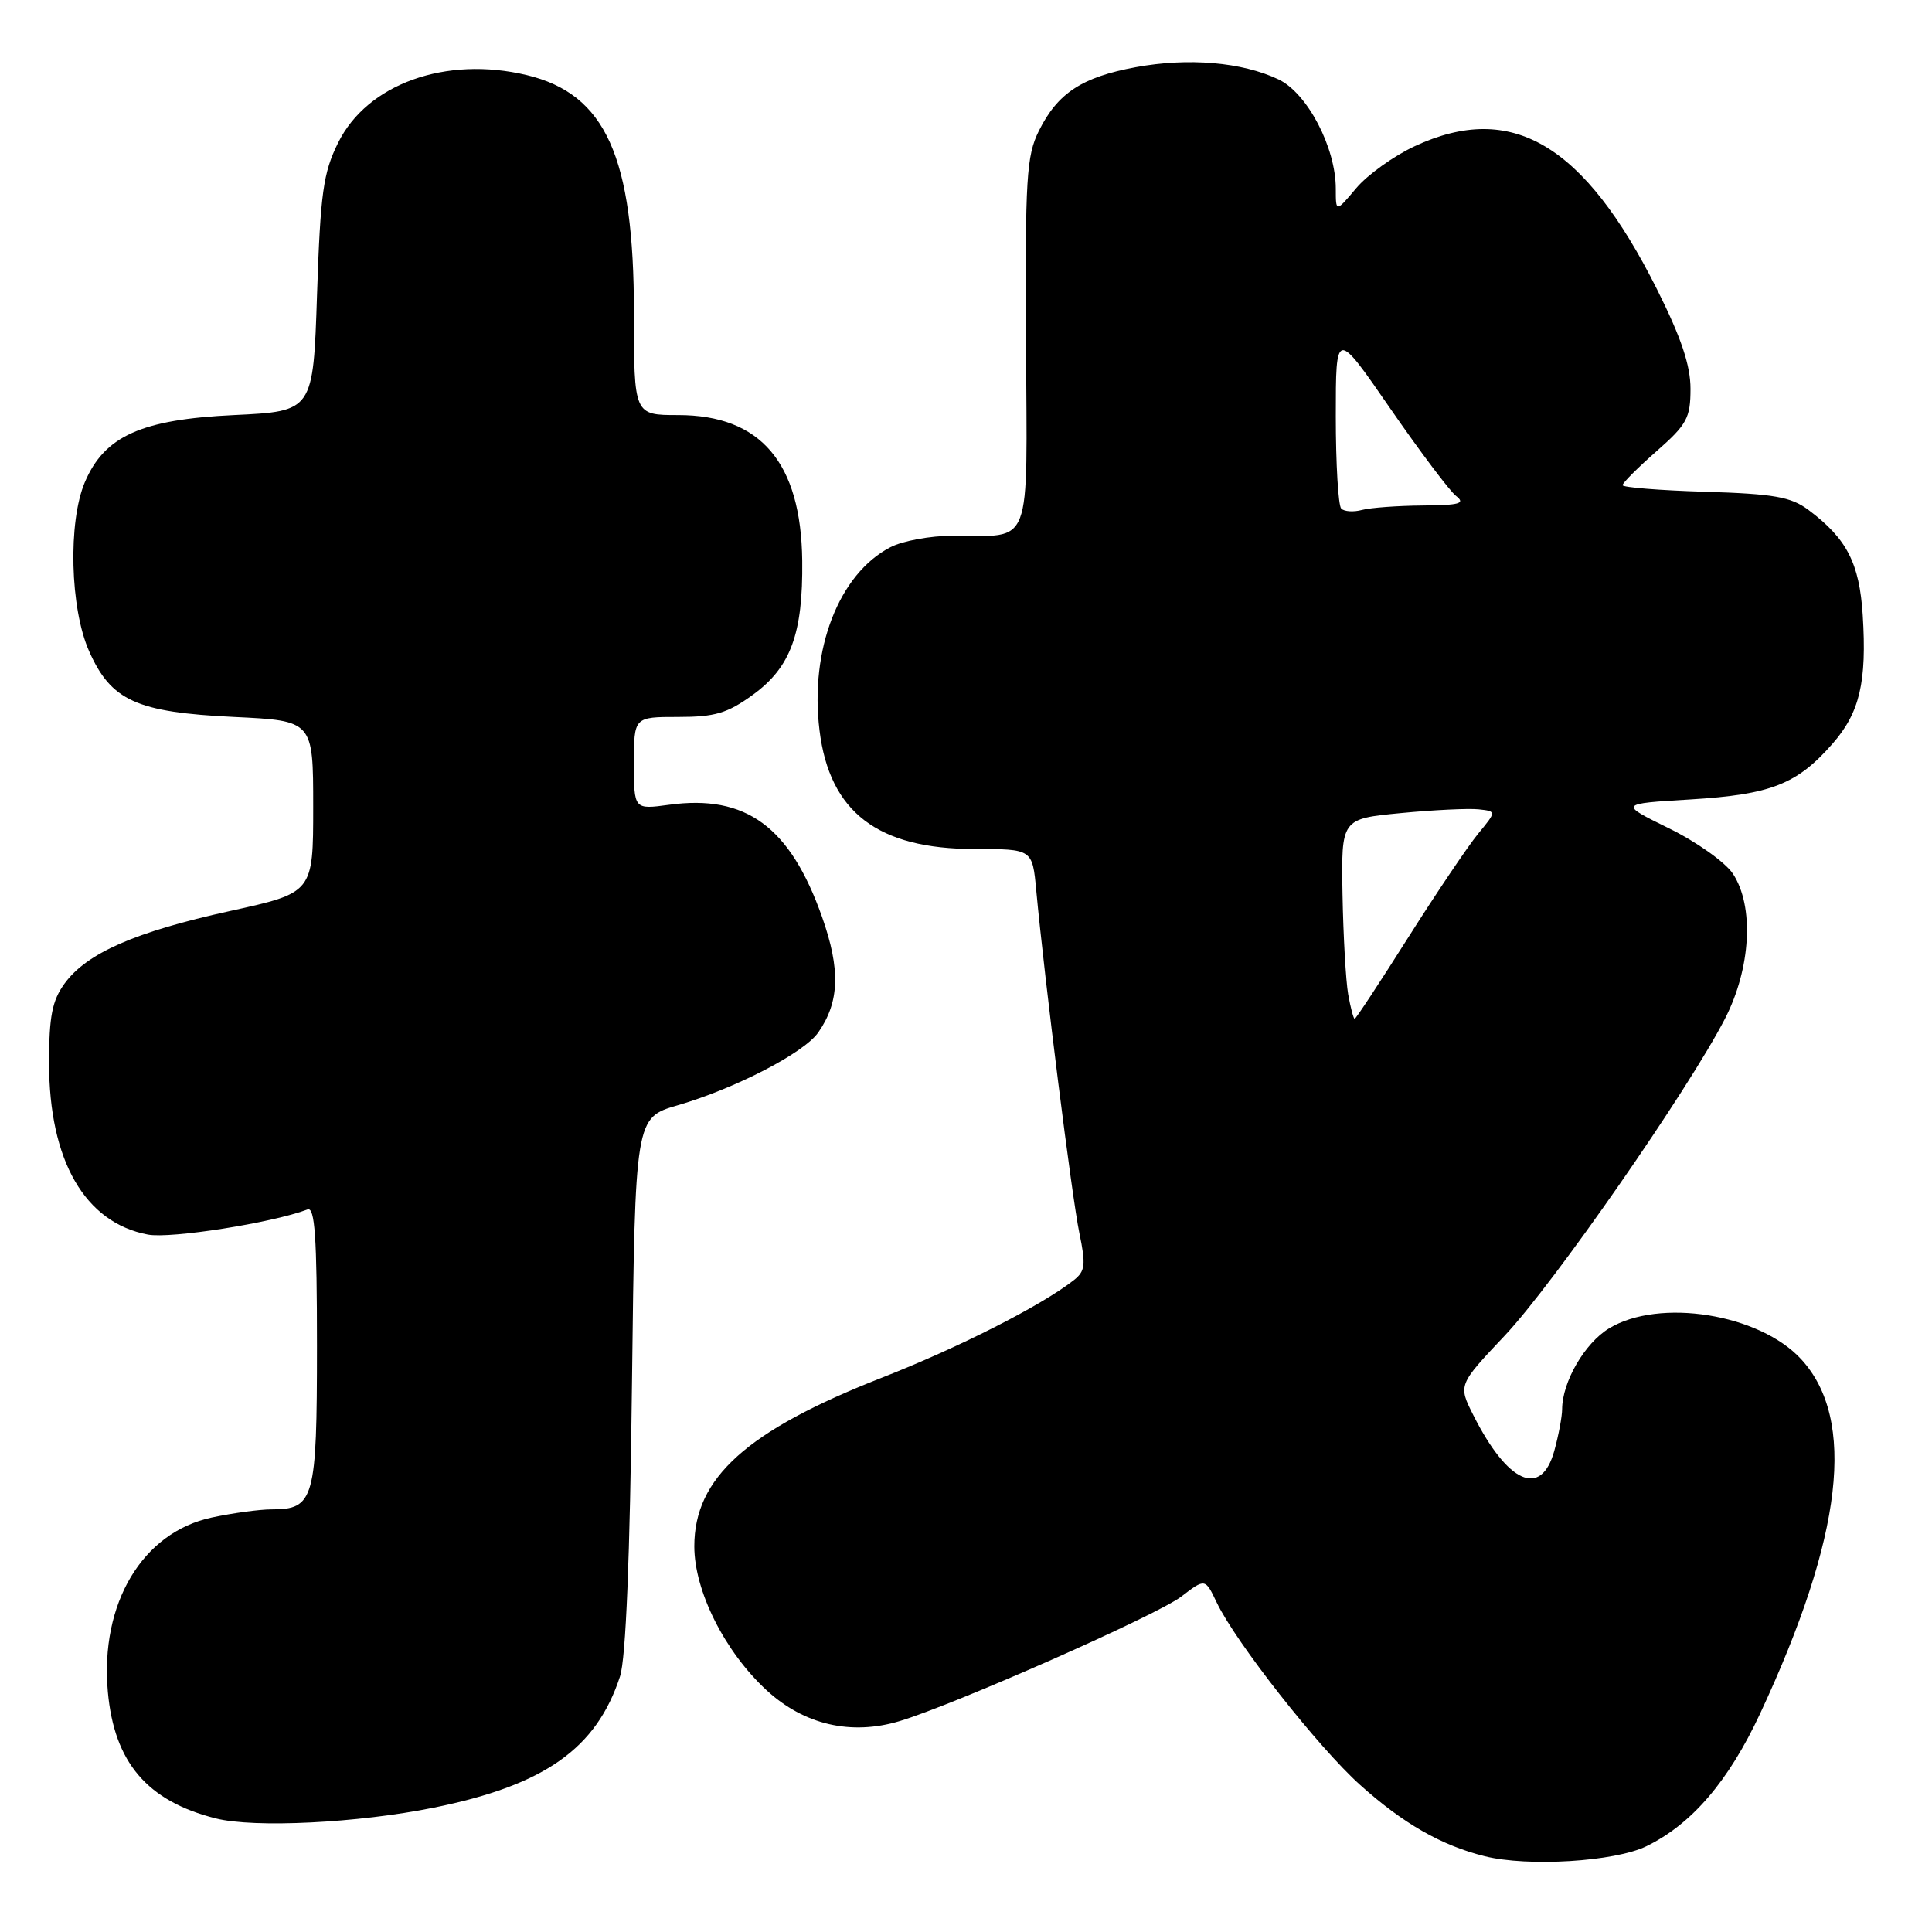 <?xml version="1.0" encoding="UTF-8" standalone="no"?>
<!DOCTYPE svg PUBLIC "-//W3C//DTD SVG 1.1//EN" "http://www.w3.org/Graphics/SVG/1.1/DTD/svg11.dtd" >
<svg xmlns="http://www.w3.org/2000/svg" xmlns:xlink="http://www.w3.org/1999/xlink" version="1.1" viewBox="0 0 256 256">
 <g >
 <path fill="currentColor"
d=" M 218.15 244.64 C 224.17 241.71 229.04 236.03 233.24 227.03 C 244.20 203.52 245.99 188.09 238.68 180.12 C 233.16 174.09 219.86 171.96 213.19 176.03 C 209.97 177.99 207.01 183.11 206.99 186.72 C 206.99 187.70 206.52 190.19 205.95 192.25 C 204.21 198.52 199.78 196.56 195.22 187.51 C 193.21 183.52 193.21 183.52 199.40 176.96 C 205.87 170.10 223.69 144.45 228.56 135.00 C 232.02 128.28 232.46 120.06 229.61 115.76 C 228.60 114.25 224.80 111.55 221.15 109.76 C 214.51 106.50 214.51 106.50 224.01 105.93 C 234.64 105.28 238.10 103.93 242.80 98.57 C 246.43 94.44 247.38 90.38 246.82 81.49 C 246.38 74.60 244.71 71.37 239.62 67.56 C 237.31 65.84 235.08 65.44 225.93 65.16 C 219.92 64.98 215.00 64.58 215.00 64.29 C 215.00 63.99 217.02 61.97 219.50 59.79 C 223.53 56.25 224.00 55.38 224.00 51.52 C 224.00 48.41 222.76 44.72 219.57 38.35 C 209.90 19.06 200.30 13.39 187.46 19.37 C 184.69 20.66 181.20 23.16 179.71 24.93 C 177.00 28.15 177.00 28.15 177.00 25.01 C 177.00 19.53 173.23 12.34 169.41 10.52 C 164.56 8.22 157.46 7.62 150.50 8.90 C 143.36 10.22 140.15 12.33 137.66 17.33 C 136.01 20.65 135.83 23.59 135.95 45.39 C 136.09 73.21 136.95 70.96 126.20 70.99 C 123.29 70.99 119.60 71.67 118.00 72.50 C 111.16 76.03 107.27 86.08 108.59 96.78 C 109.92 107.62 116.31 112.50 129.15 112.50 C 136.80 112.50 136.80 112.50 137.31 118.00 C 138.41 129.80 142.05 158.75 143.02 163.38 C 143.90 167.61 143.80 168.44 142.27 169.64 C 137.96 173.02 127.02 178.57 116.81 182.57 C 98.95 189.57 92.00 195.82 92.00 204.89 C 92.00 210.83 96.03 218.85 101.58 223.97 C 106.54 228.54 112.76 229.99 119.19 228.06 C 126.45 225.89 153.29 214.02 156.52 211.56 C 159.69 209.13 159.69 209.13 161.22 212.34 C 163.74 217.61 174.66 231.51 180.21 236.50 C 185.92 241.63 190.99 244.53 196.73 245.96 C 202.47 247.39 213.96 246.68 218.15 244.64 Z  M 57.50 239.52 C 72.17 236.55 79.04 231.70 82.16 222.12 C 82.93 219.74 83.47 206.47 83.74 183.30 C 84.16 148.10 84.16 148.10 89.78 146.46 C 97.41 144.24 106.52 139.53 108.42 136.81 C 111.24 132.78 111.39 128.47 108.93 121.51 C 104.70 109.53 98.84 105.24 88.64 106.64 C 84.00 107.27 84.00 107.27 84.00 101.14 C 84.00 95.00 84.00 95.00 89.85 95.00 C 94.73 95.00 96.37 94.52 99.75 92.07 C 104.77 88.43 106.41 83.97 106.30 74.31 C 106.15 61.29 100.80 55.00 89.85 55.00 C 84.00 55.00 84.00 55.00 84.00 41.48 C 84.00 20.76 80.26 12.46 69.80 9.95 C 59.08 7.38 48.66 11.11 44.80 18.92 C 42.83 22.90 42.46 25.54 42.01 39.00 C 41.50 54.50 41.50 54.50 31.00 55.00 C 18.72 55.58 13.84 57.78 11.24 63.90 C 9.00 69.18 9.28 80.60 11.80 86.27 C 14.71 92.85 18.08 94.38 31.00 95.00 C 41.50 95.50 41.50 95.50 41.50 106.90 C 41.50 118.29 41.50 118.29 30.50 120.71 C 17.90 123.48 11.49 126.29 8.55 130.33 C 6.91 132.59 6.50 134.67 6.50 140.83 C 6.50 153.79 11.24 162.02 19.61 163.59 C 22.63 164.15 36.05 162.04 40.75 160.26 C 41.72 159.89 42.00 163.91 42.00 178.32 C 42.00 198.72 41.64 200.00 35.98 200.00 C 34.39 200.00 30.83 200.49 28.06 201.08 C 18.85 203.05 13.24 212.47 14.29 224.17 C 15.13 233.53 19.50 238.66 28.59 240.95 C 33.70 242.24 47.45 241.56 57.50 239.52 Z  M 178.64 131.75 C 178.33 129.96 177.99 124.00 177.89 118.50 C 177.72 108.50 177.72 108.50 185.61 107.74 C 189.95 107.32 194.58 107.10 195.91 107.24 C 198.31 107.50 198.31 107.50 195.84 110.50 C 194.49 112.15 190.32 118.34 186.58 124.25 C 182.84 130.16 179.66 135.00 179.50 135.00 C 179.35 135.00 178.96 133.54 178.64 131.75 Z  M 177.72 67.39 C 177.33 66.99 177.00 61.49 177.00 55.17 C 177.00 43.67 177.00 43.67 184.19 54.09 C 188.14 59.81 192.08 65.05 192.94 65.72 C 194.22 66.72 193.41 66.94 188.50 66.98 C 185.20 67.01 181.59 67.27 180.47 67.57 C 179.36 67.87 178.12 67.79 177.72 67.39 Z "/>
</g>
</svg>